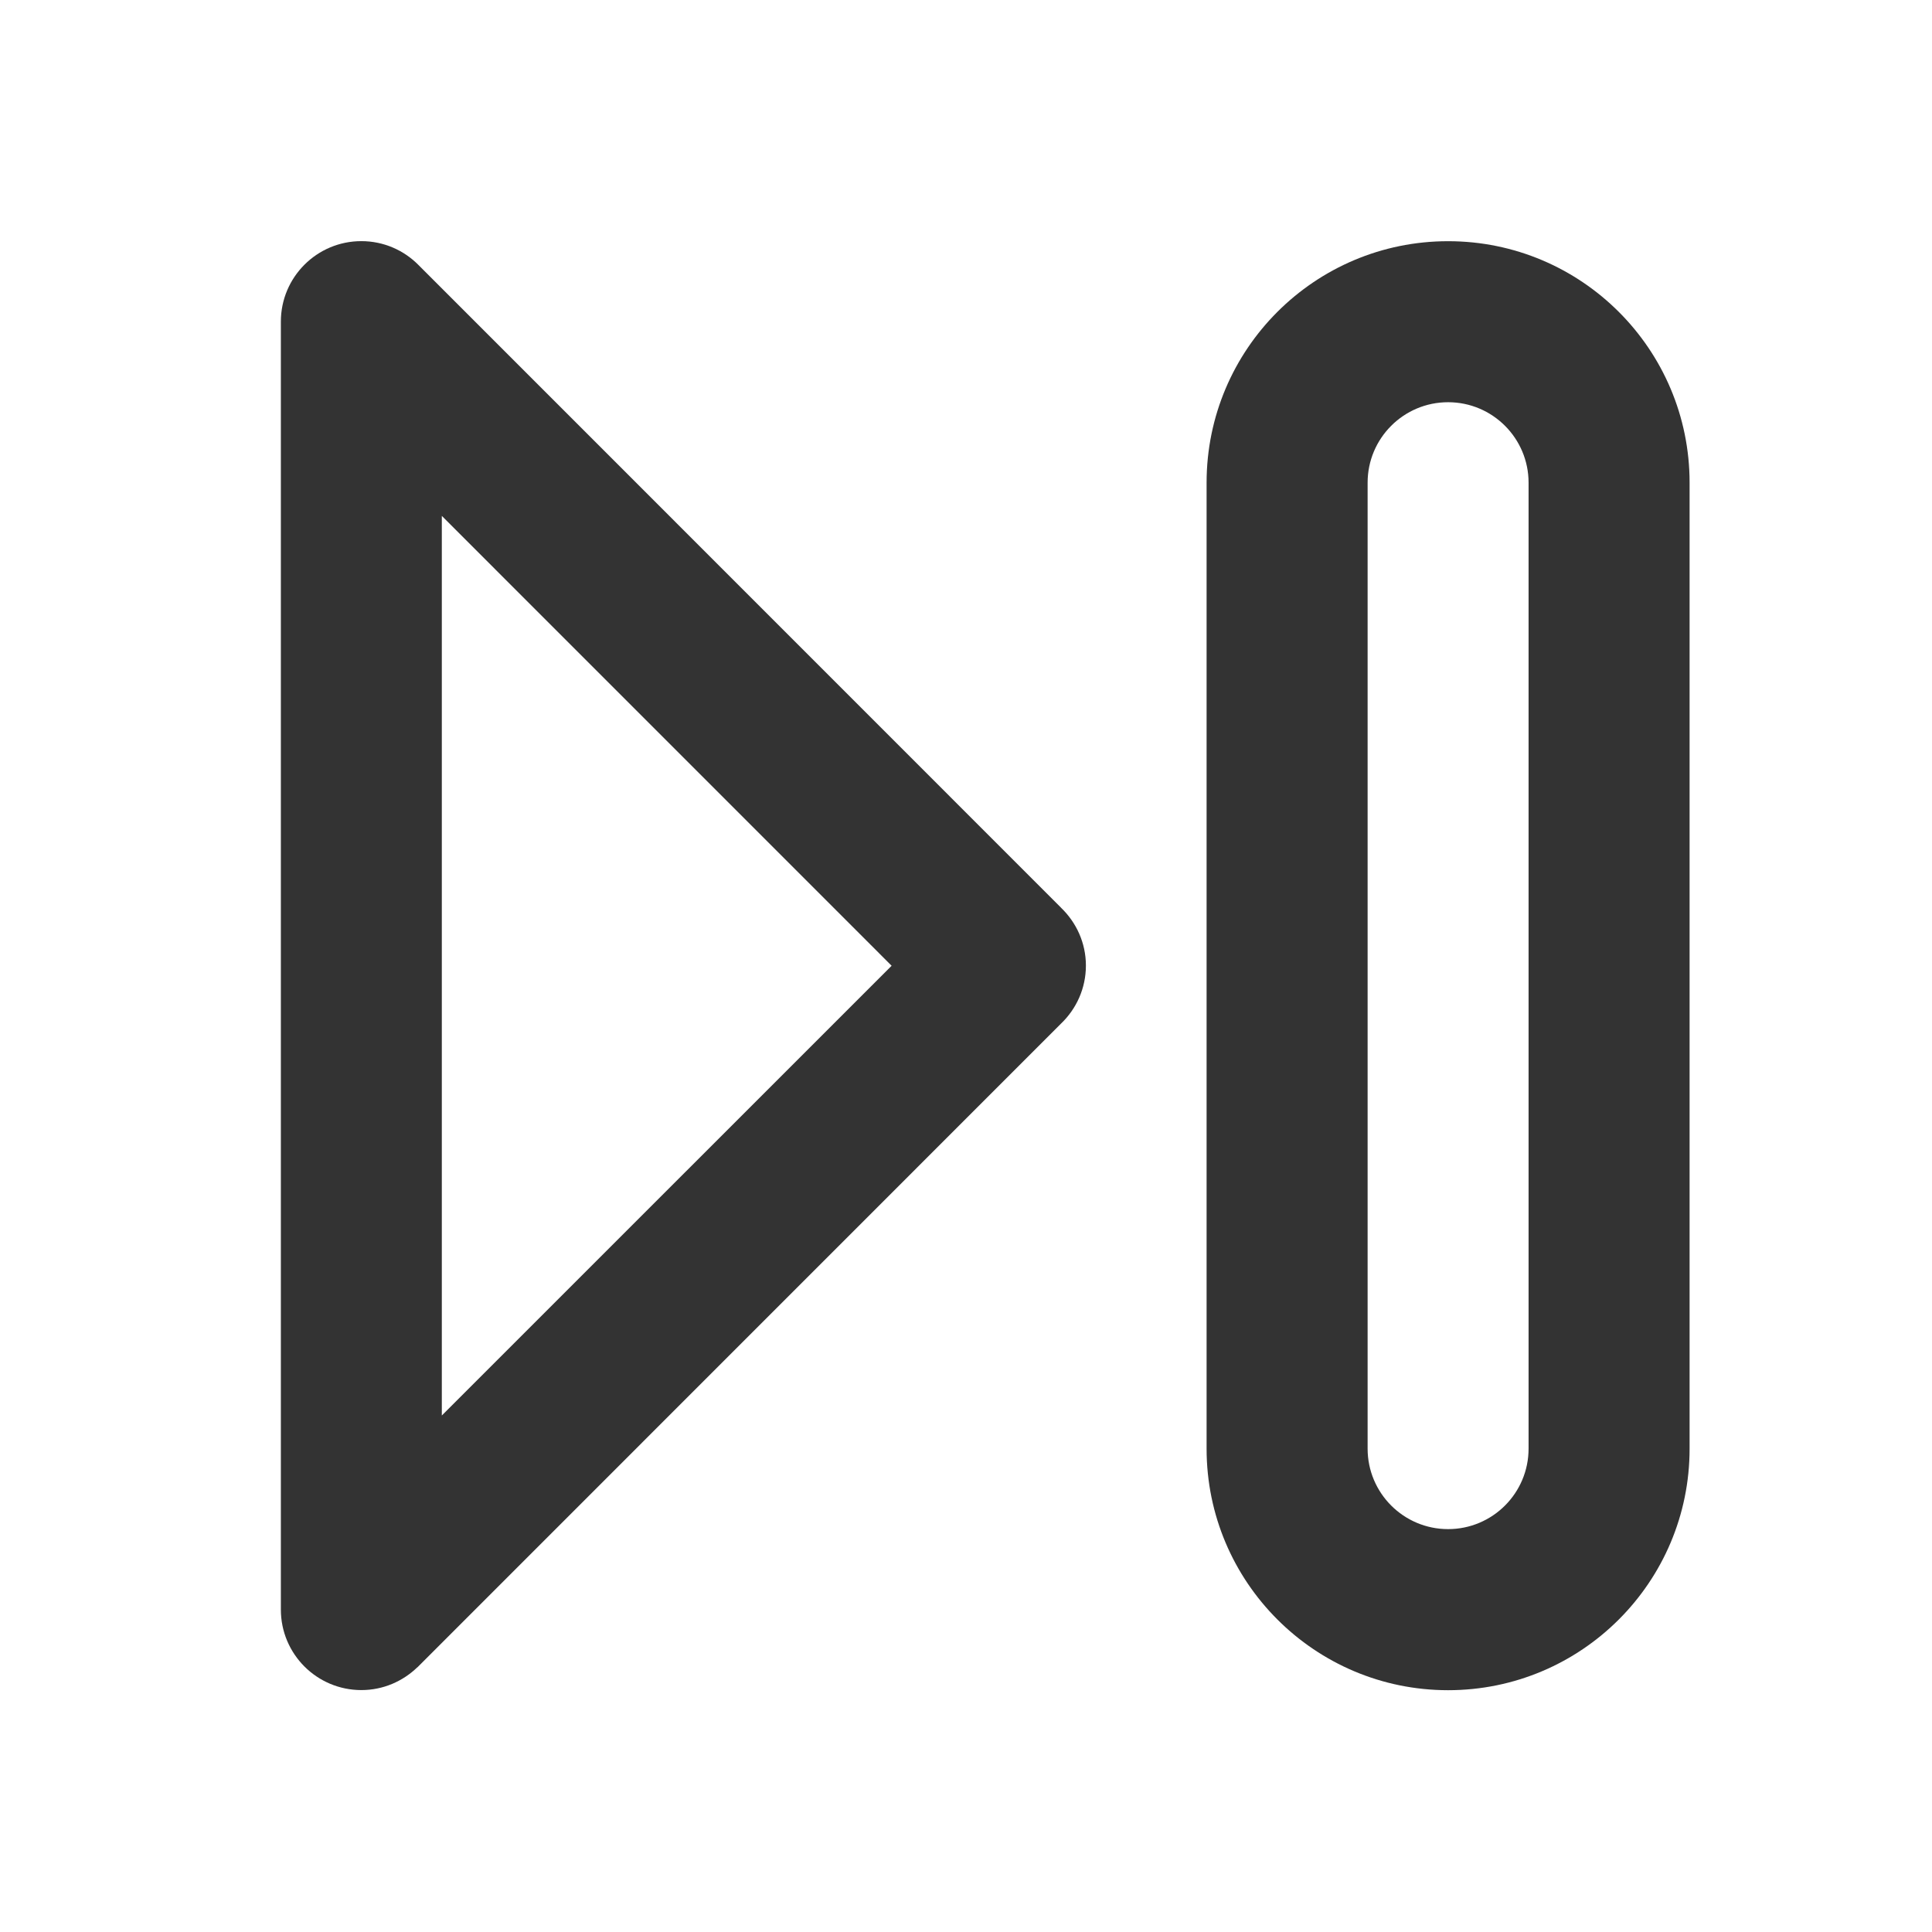 <?xml version="1.0" encoding="utf-8"?>
<!-- Generated by IcoMoon.io -->
<!DOCTYPE svg PUBLIC "-//W3C//DTD SVG 1.1//EN" "http://www.w3.org/Graphics/SVG/1.1/DTD/svg11.dtd">
<svg version="1.1" xmlns="http://www.w3.org/2000/svg" xmlns:xlink="http://www.w3.org/1999/xlink" width="32" height="32" viewBox="0 0 32 32">
<path fill="#333333" d="M17.573 15.035l0.001-0.001-10.641-10.643c-0.241-0.245-0.577-0.397-0.948-0.397-0.736 0-1.333 0.597-1.333 1.333v21.333c0 0.736 0.597 1.333 1.333 1.333 0.361 0 0.686-0.145 0.927-0.377l0.001 0.001 0.010-0.010c0.004-0.004 0.007-0.007 0.011-0.011l10.641-10.643c0.253-0.243 0.411-0.583 0.411-0.96s-0.16-0.717-0.413-0.959zM7.318 8.545l7.45 7.451-7.45 7.449v-14.9z"></path>
<path fill="#333333" d="M23.985 3.995c-2.209 0-4 1.791-4 4v16c0 2.209 1.792 4 4 4 2.209 0 4-1.791 4-4v-16c0-2.209-1.791-4-4-4zM25.318 11.762v12.232c0 0.736-0.597 1.333-1.333 1.333s-1.333-0.597-1.333-1.333v-15.999c0-0.736 0.597-1.333 1.333-1.333s1.333 0.597 1.333 1.333v3.767z"></path>
</svg>
